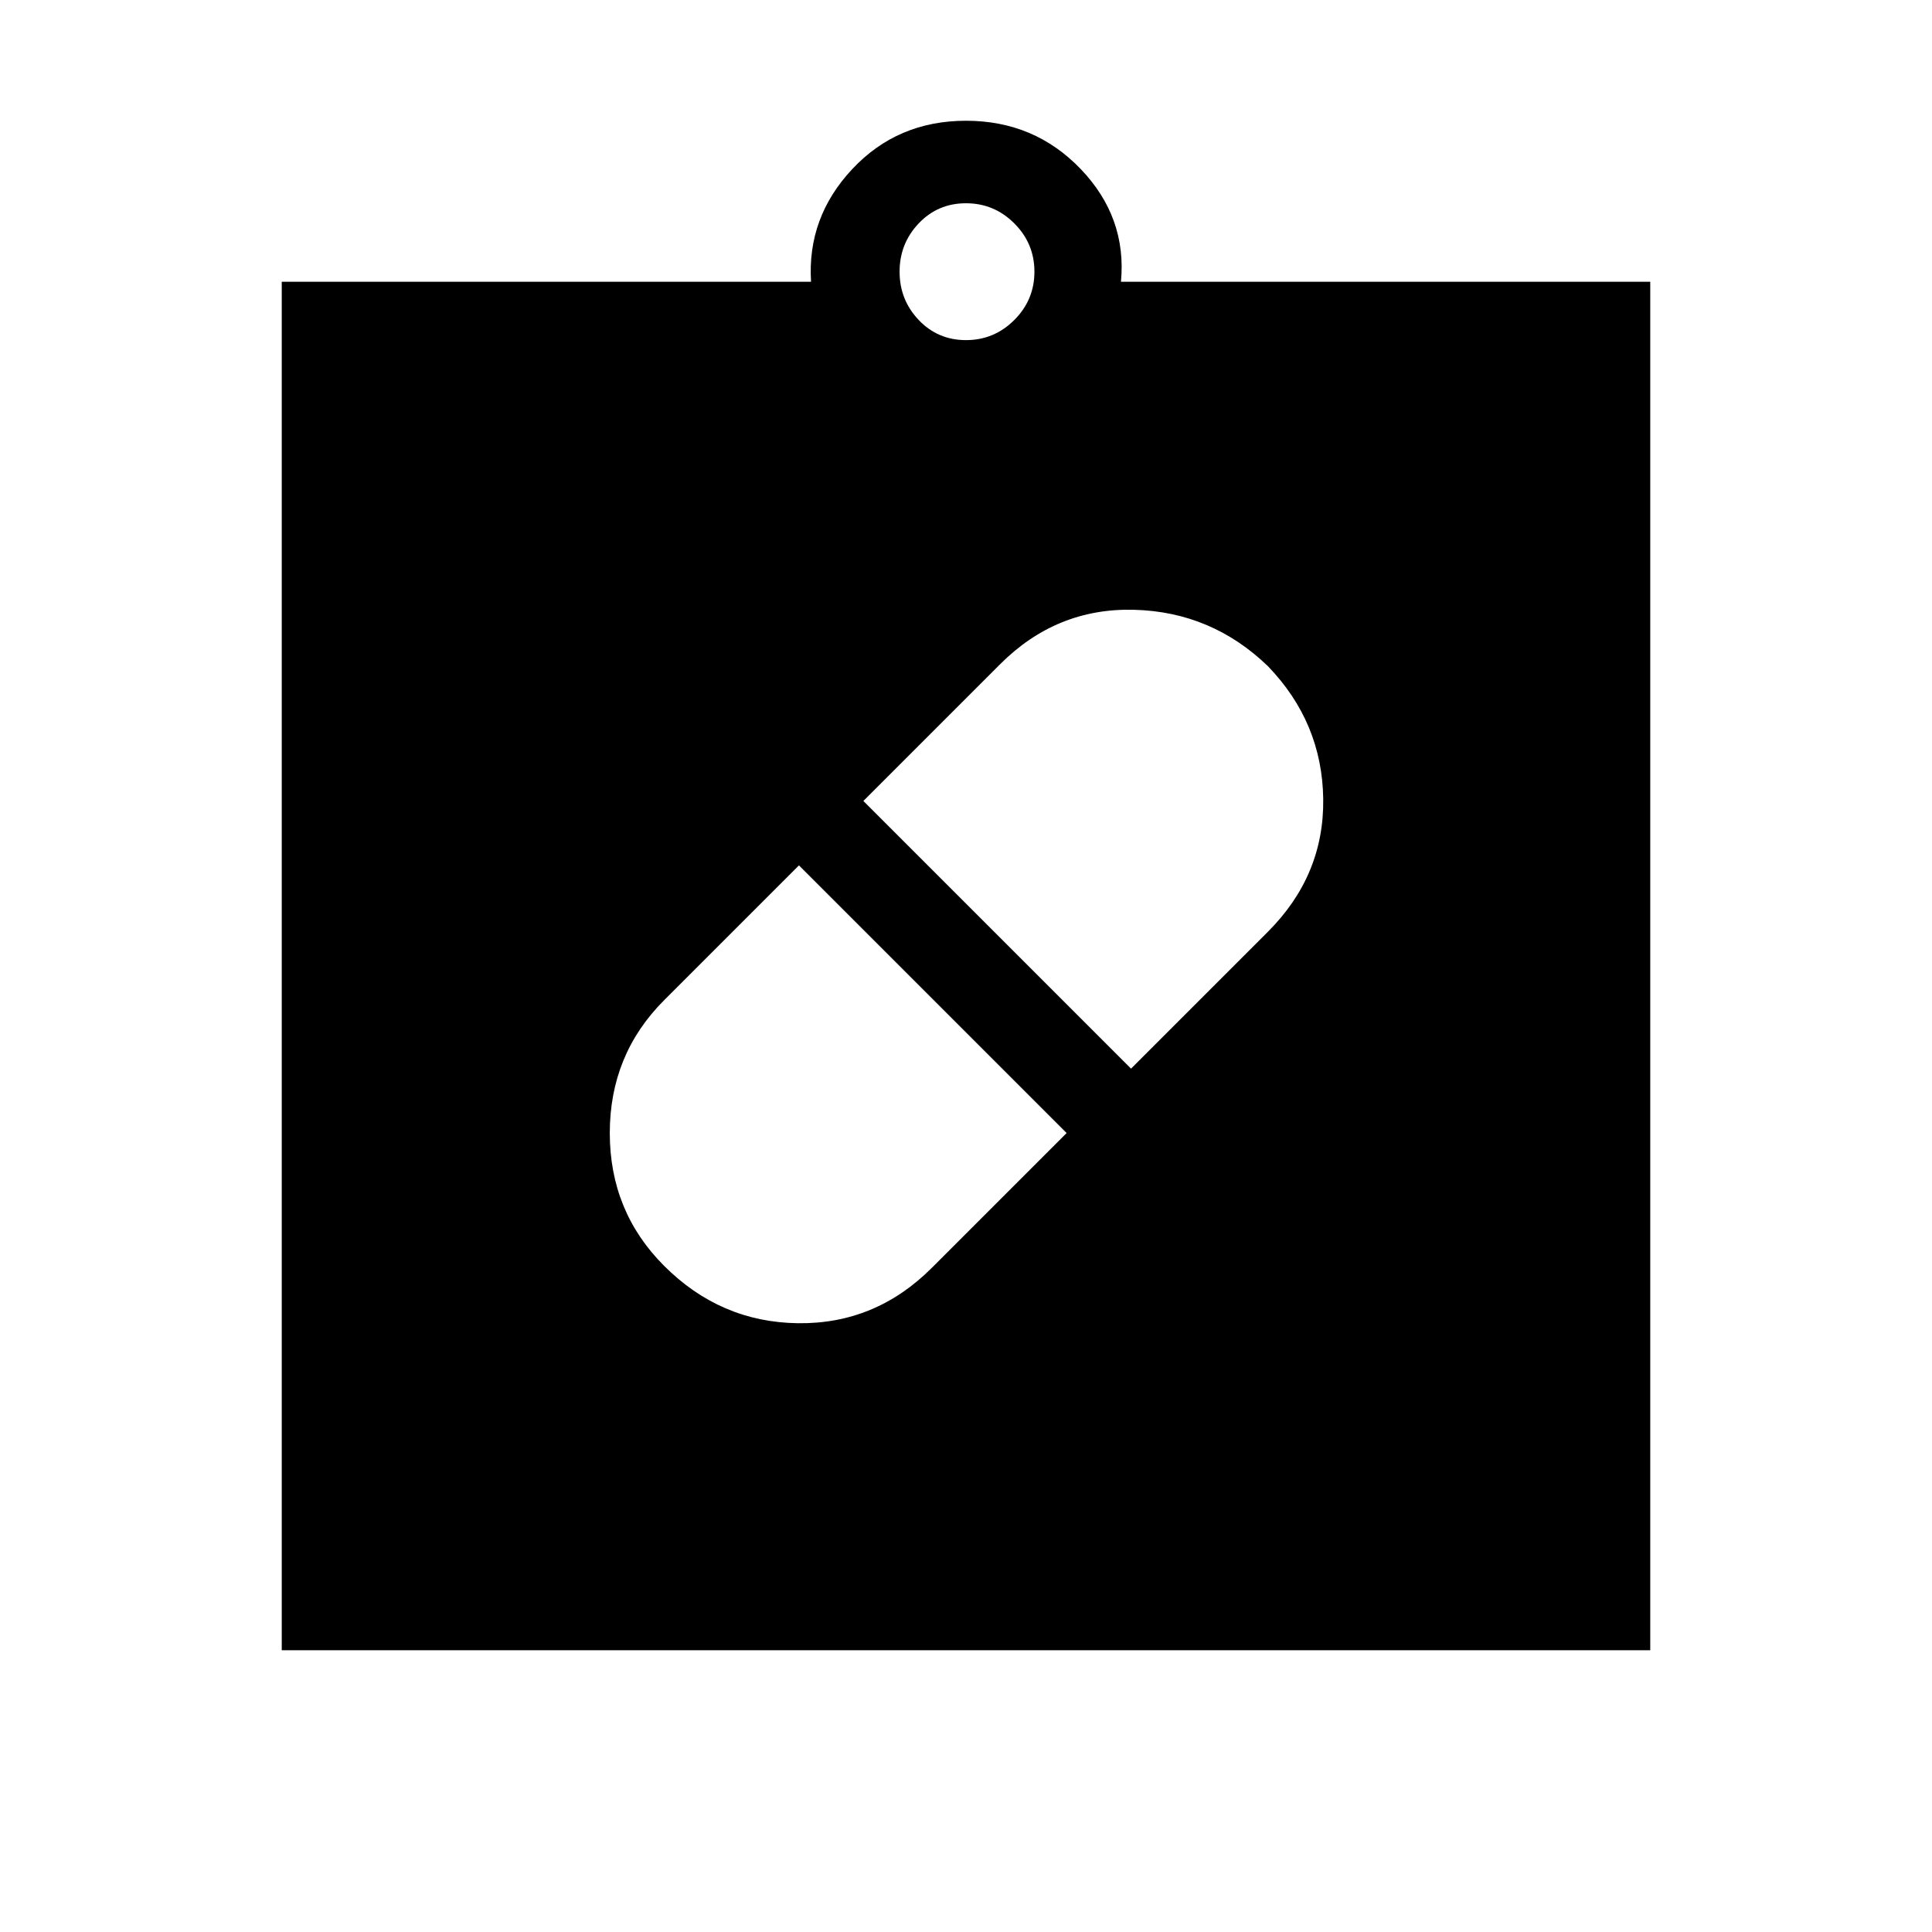 <svg xmlns="http://www.w3.org/2000/svg" height="48" width="48"><path d="M24 24Zm-7.5 7.45q1.4 1.4 3.325 1.425 1.925.025 3.325-1.375l3.35-3.35-6.65-6.65-3.35 3.35q-1.35 1.35-1.35 3.3 0 1.95 1.35 3.3Zm15-14.9q-1.4-1.35-3.325-1.4-1.925-.05-3.325 1.35l-3.4 3.4 6.65 6.65 3.4-3.4q1.4-1.4 1.375-3.3-.025-1.9-1.375-3.3ZM7 41V7h13.15q-.1-1.6 1.025-2.8Q22.3 3 24 3q1.7 0 2.85 1.2 1.15 1.2 1 2.8H41v34ZM24 8.45q.7 0 1.2-.5t.5-1.2q0-.7-.5-1.2t-1.2-.5q-.7 0-1.175.5-.475.5-.475 1.2t.475 1.2q.475.5 1.175.5Z"/></svg>